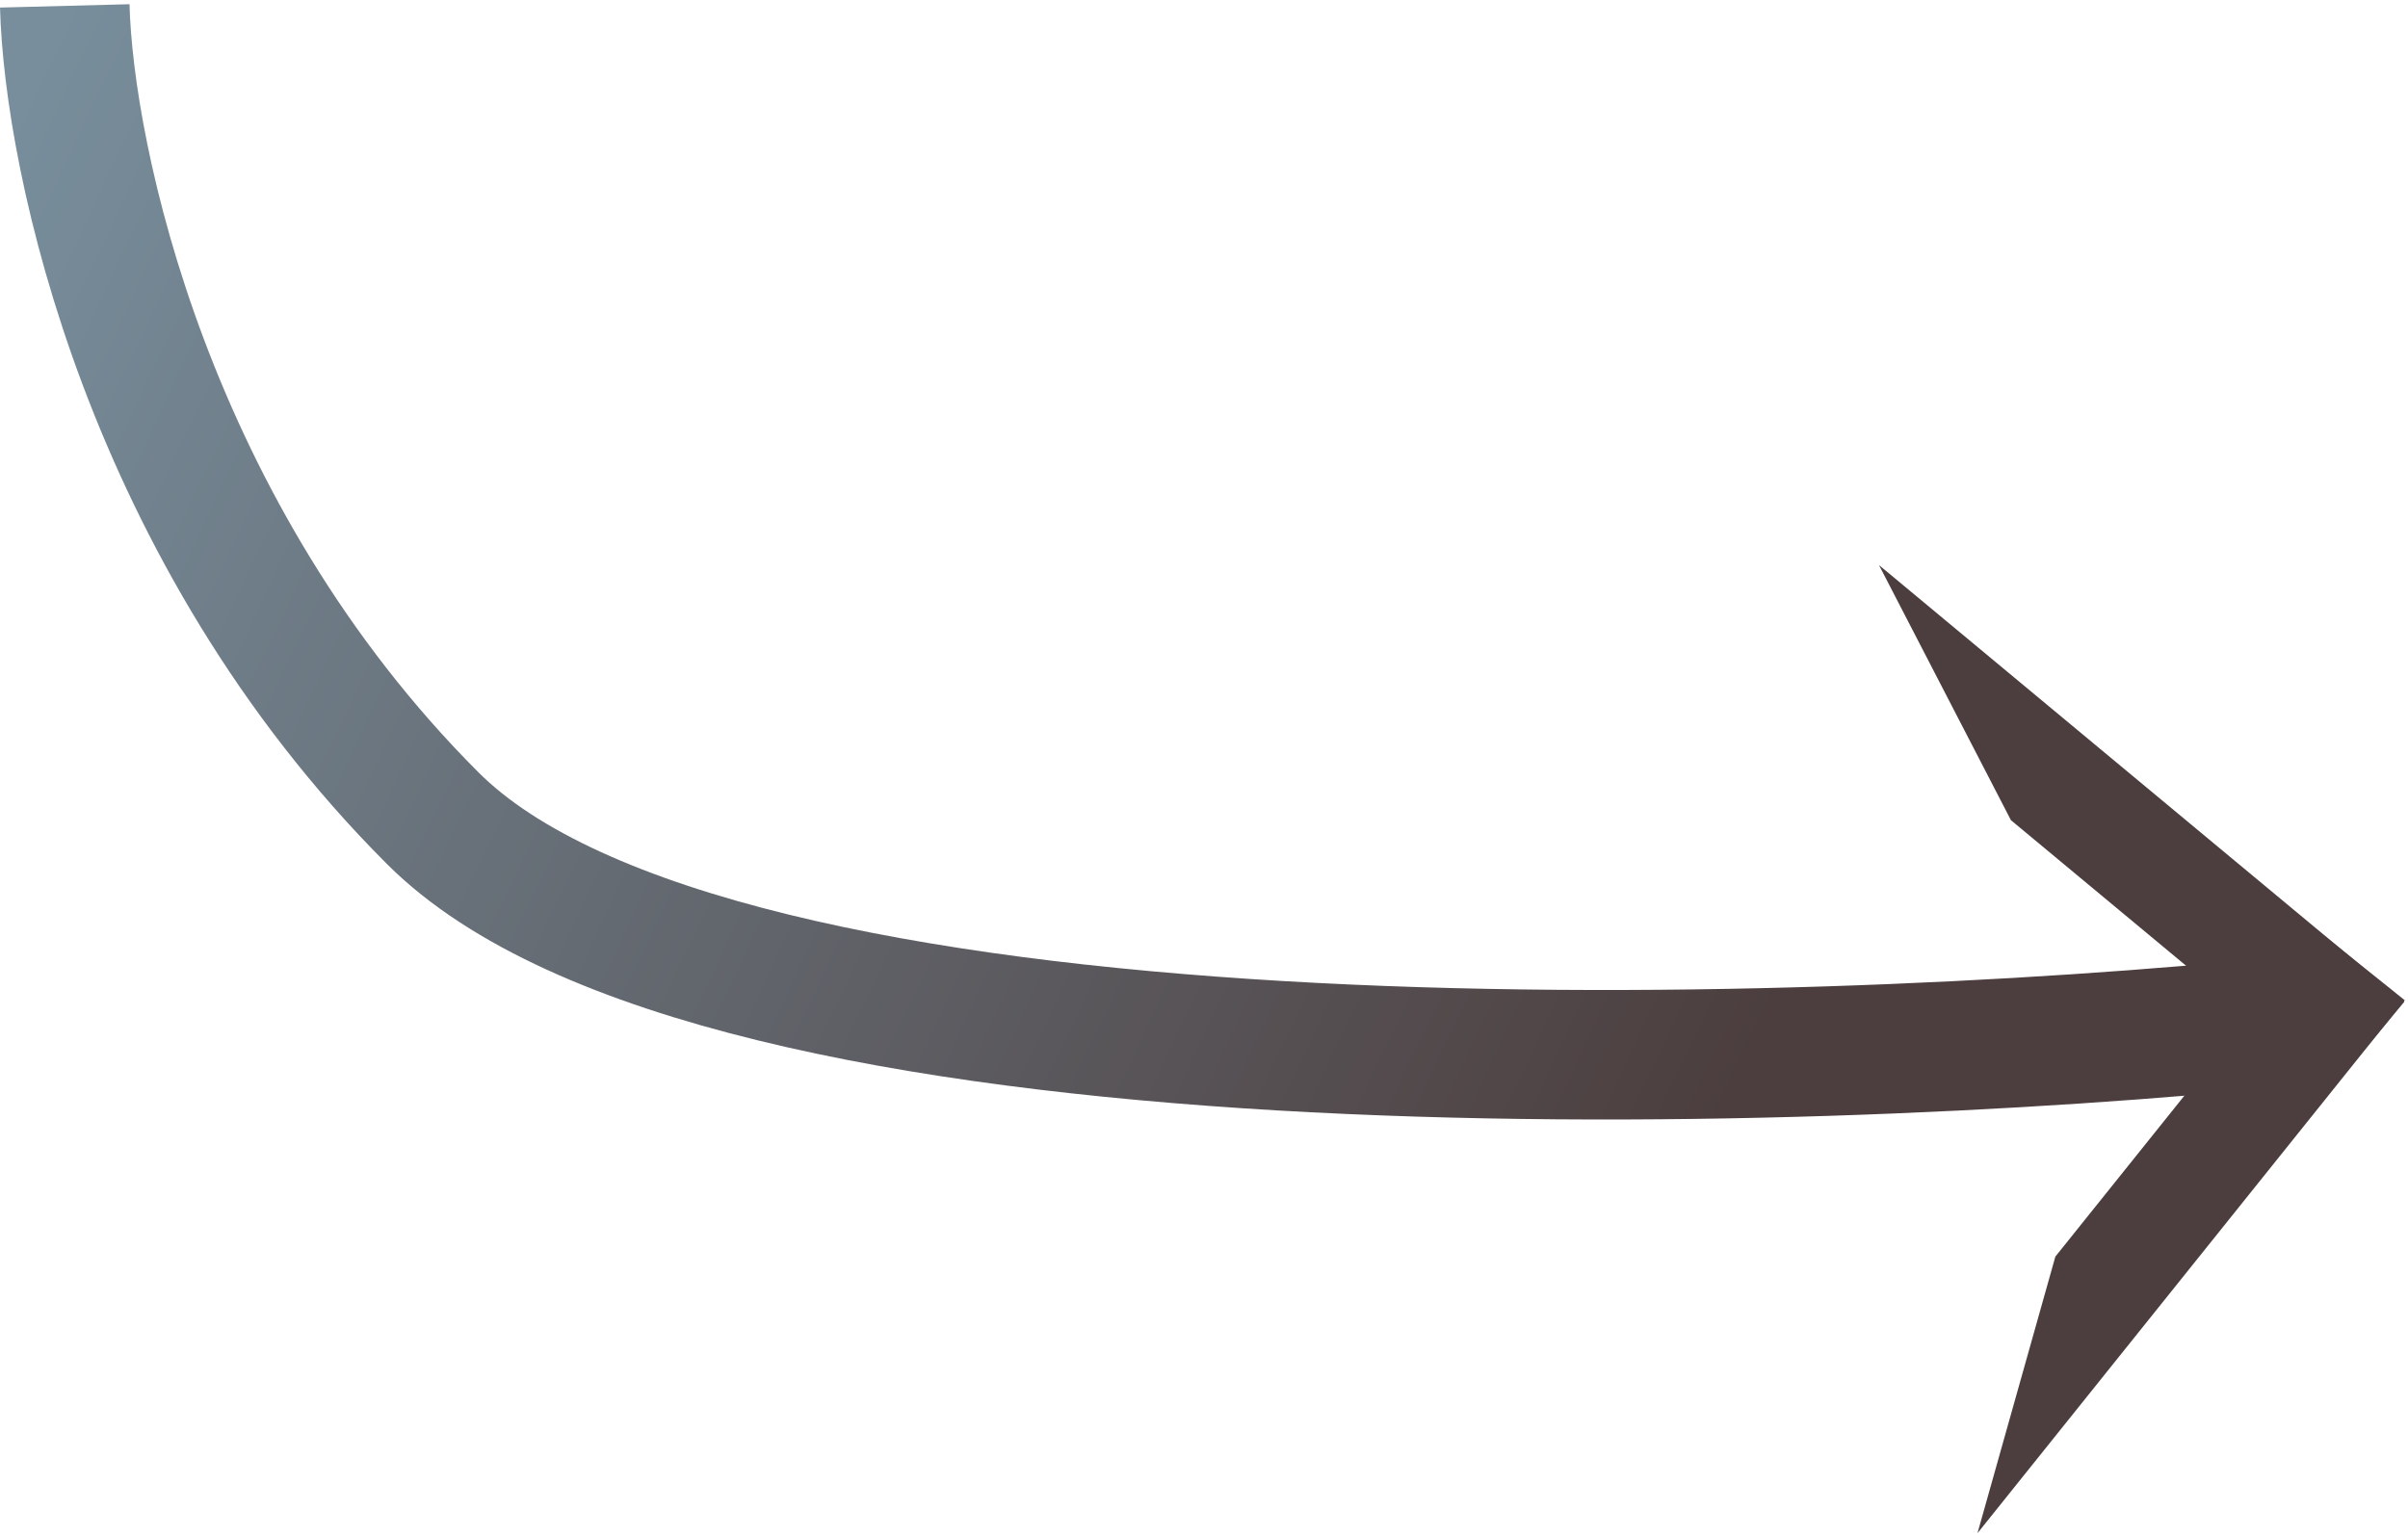 <svg width="409" height="261" viewBox="0 0 409 261" fill="none" xmlns="http://www.w3.org/2000/svg">
<path d="M11 1C11.667 26.833 25.1 90.6 73.5 139C121.9 187.4 303.667 182.167 388.5 173.5" stroke="url(#paint0_linear_114_93)" stroke-width="22"/>
<path d="M319.146 96L408.379 170.173L396.234 184.784L341.556 139.335L319.146 96Z" fill="#4C3E3E"/>
<path d="M335.877 260.464L408.45 169.925L393.573 158L349.104 213.477L335.877 260.464Z" fill="#4C3E3E"/>
<defs>
<linearGradient id="paint0_linear_114_93" x1="11" y1="1" x2="389" y2="179" gradientUnits="userSpaceOnUse">
<stop stop-color="#788E9C"/>
<stop offset="0.803" stop-color="#4C3E3E"/>
</linearGradient>
</defs>
</svg>
